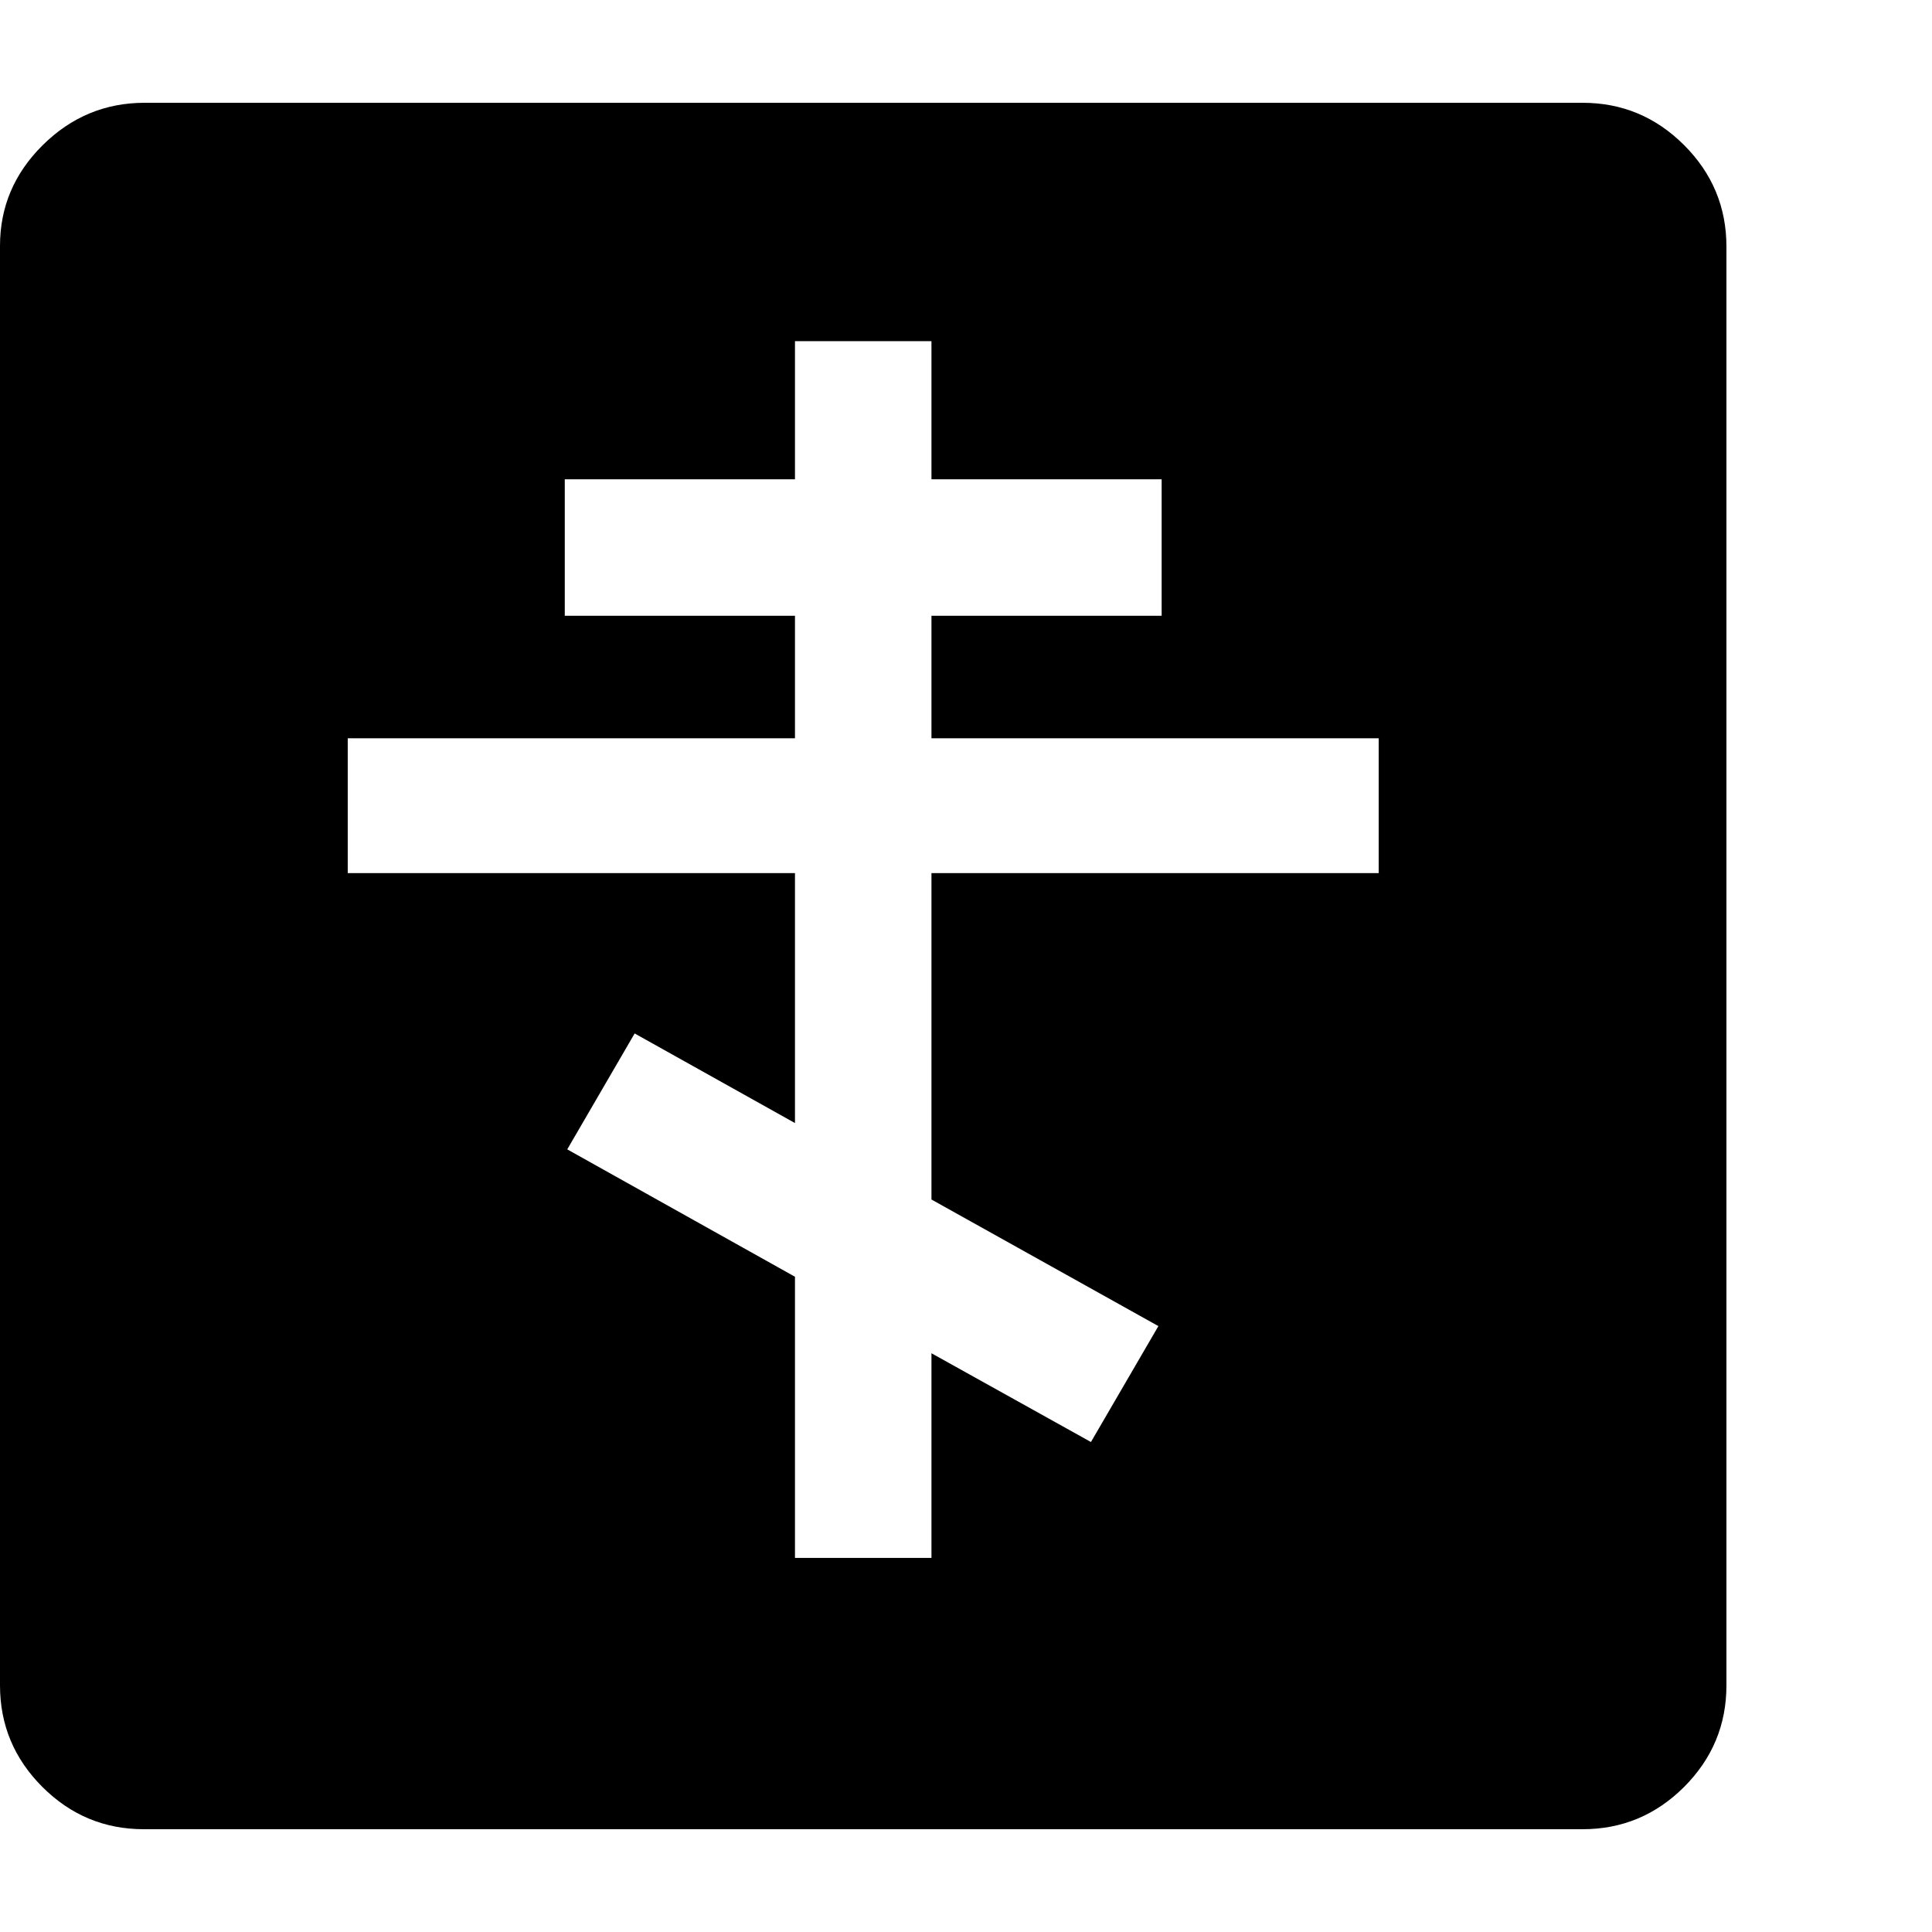 <svg version="1.1" xmlns="http://www.w3.org/2000/svg" style="fill:rgba(0,0,0,1.0)" width="256" height="256" viewBox="0 0 36.719 32.812"><path fill="rgb(0, 0, 0)" d="M2.734 32.812 C1.984 32.812 1.341 32.544 0.805 32.008 C0.268 31.471 0 30.828 0 30.078 L0 2.719 C0 1.979 0.271 1.341 0.812 0.805 C1.354 0.268 2 -0 2.75 -0 L30.078 -0 C30.828 -0 31.471 0.268 32.008 0.805 C32.544 1.341 32.812 1.984 32.812 2.734 L32.812 30.078 C32.812 30.828 32.544 31.471 32.008 32.008 C31.471 32.544 30.828 32.812 30.078 32.812 Z M15.109 27.656 L17.703 27.656 L17.703 23.766 L20.734 25.453 L22.016 23.25 L17.703 20.844 L17.703 14.641 L26.203 14.641 L26.203 12.078 L17.703 12.078 L17.703 9.75 L22.078 9.75 L22.078 7.156 L17.703 7.156 L17.703 4.531 L15.109 4.531 L15.109 7.156 L10.734 7.156 L10.734 9.75 L15.109 9.75 L15.109 12.078 L6.609 12.078 L6.609 14.641 L15.109 14.641 L15.109 19.391 L12.062 17.688 L10.781 19.891 L15.109 22.312 Z M36.719 27.344" /></svg>